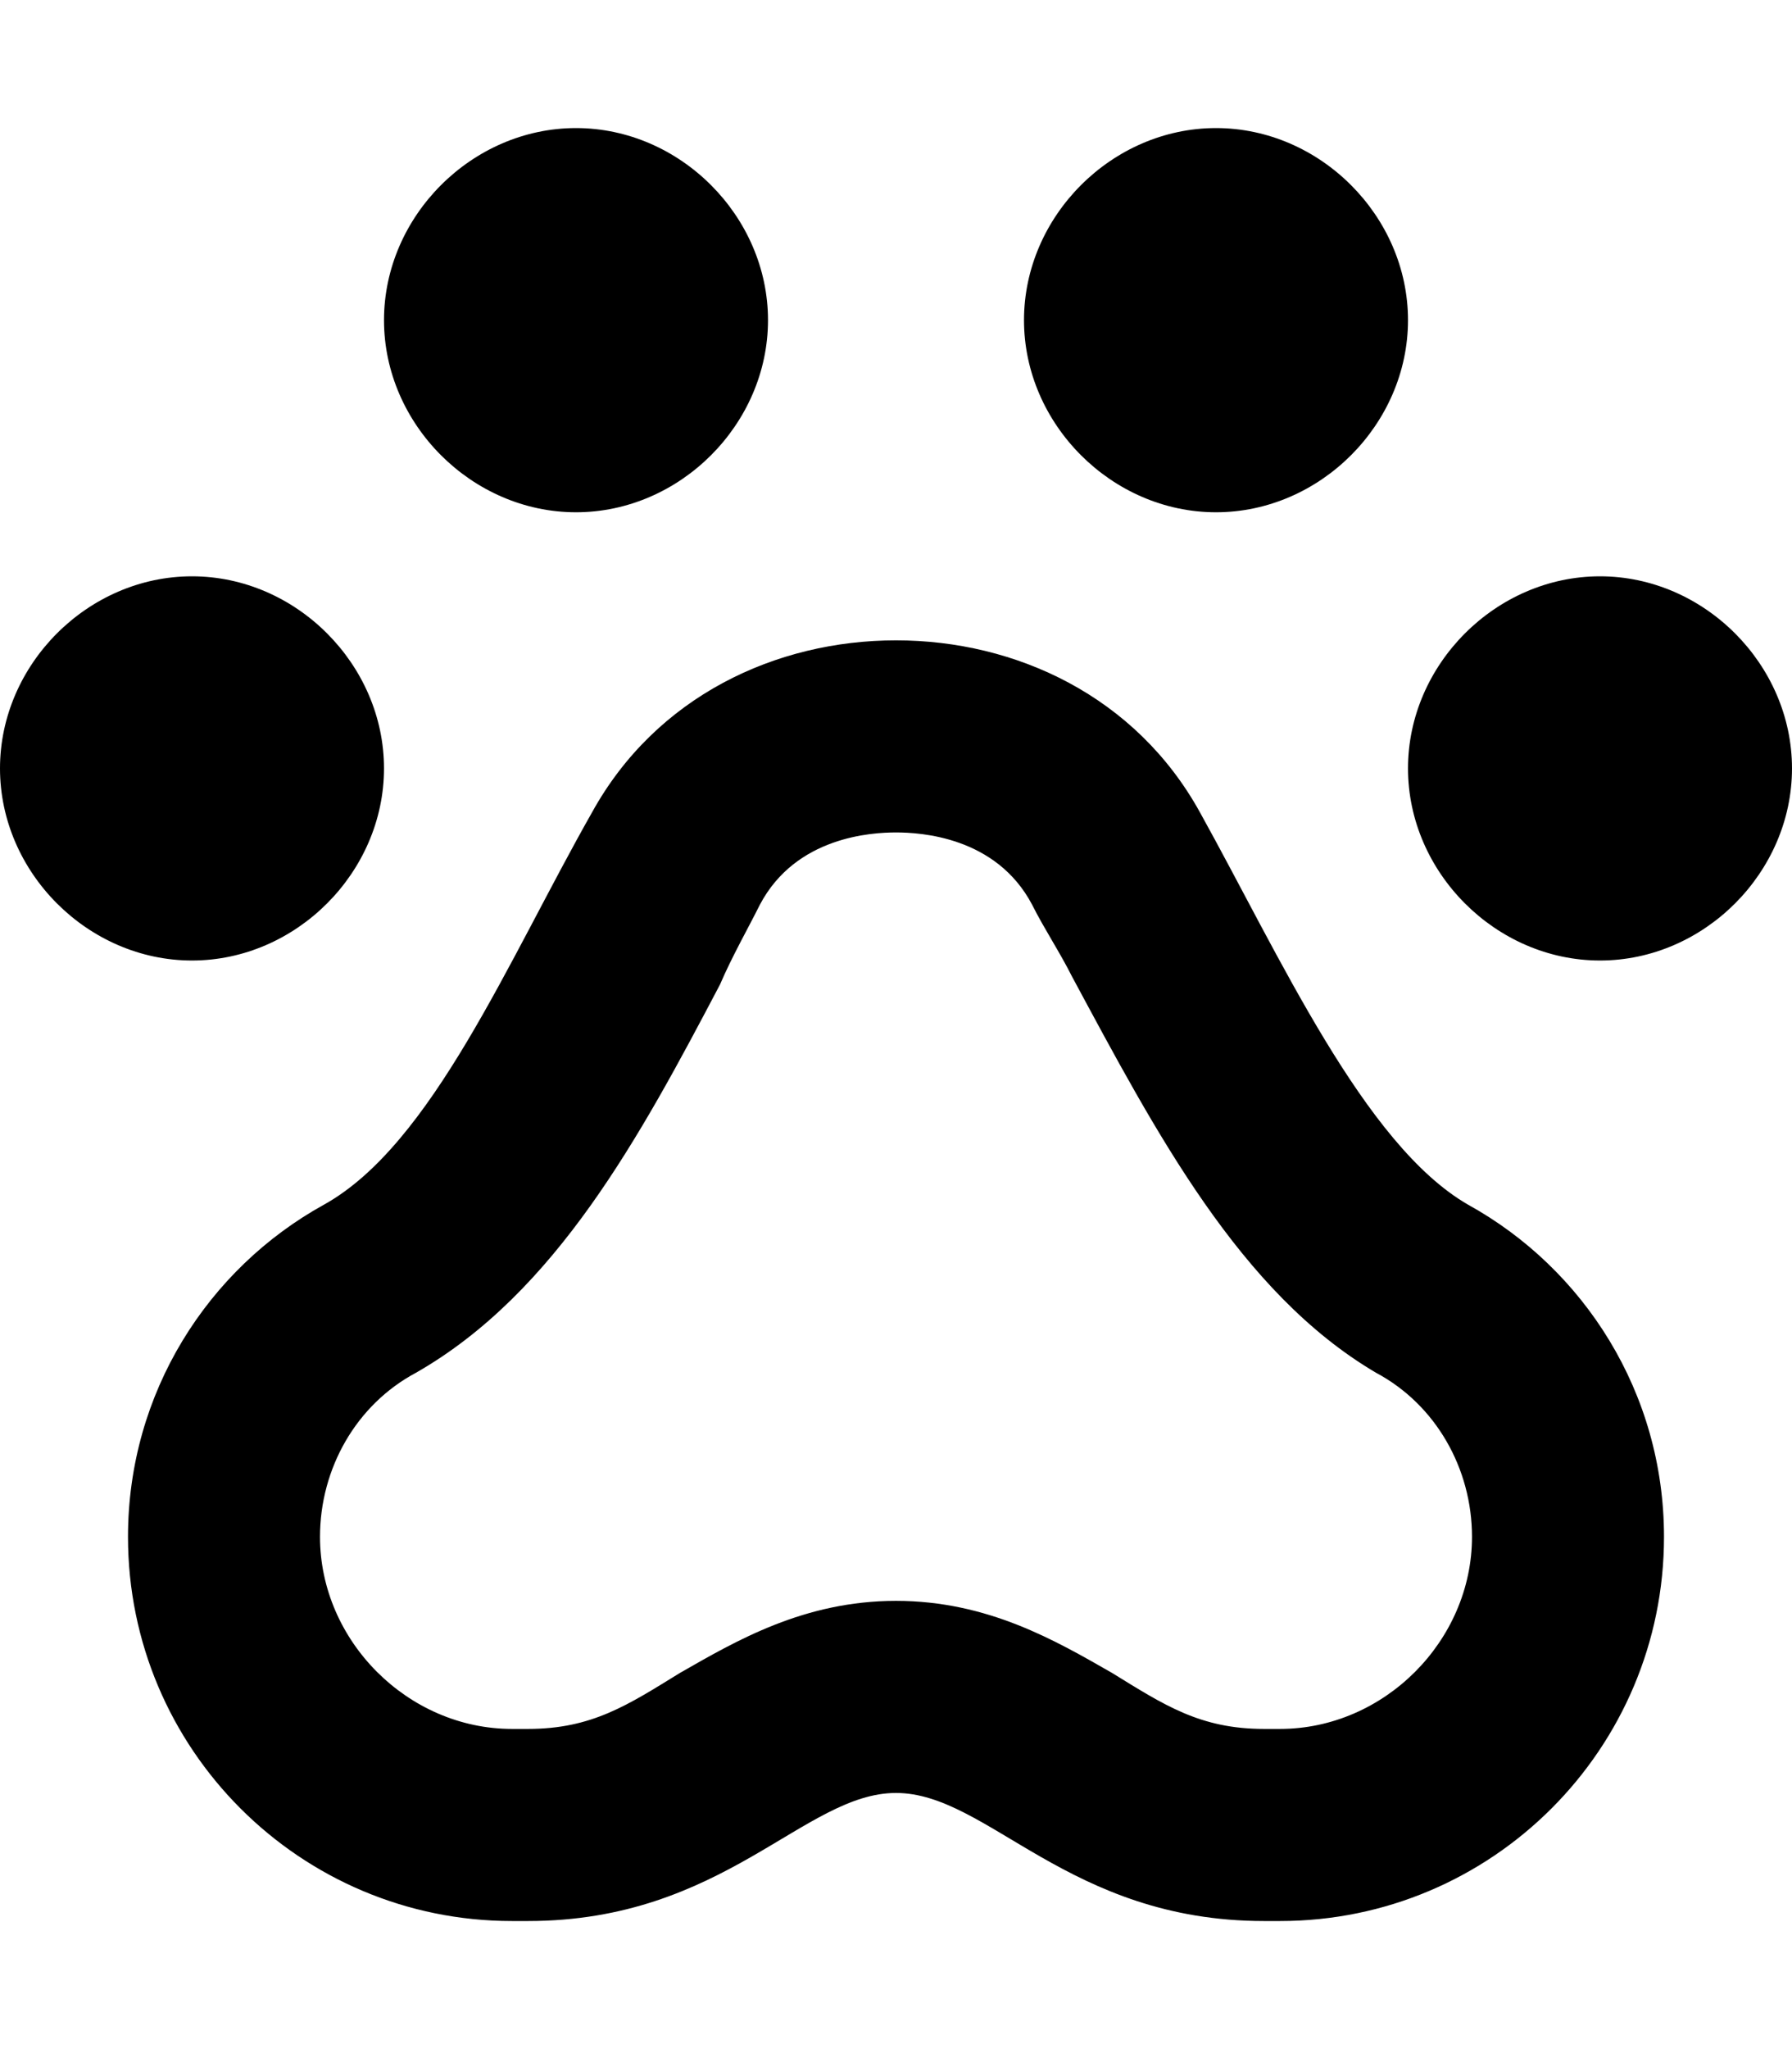 <svg xmlns="http://www.w3.org/2000/svg" viewBox="0 0 448 512"><!-- Font Awesome Pro 6.0.0-alpha1 by @fontawesome - https://fontawesome.com License - https://fontawesome.com/license (Commercial License) --><path d="M400 144C374 144 352 166 352 192S374 240 400 240S448 218 448 192S426 144 400 144ZM144 128C170 128 192 106 192 80S170 32 144 32S96 54 96 80S118 128 144 128ZM304 128C330 128 352 106 352 80S330 32 304 32S256 54 256 80S278 128 304 128ZM367 301C341 286 320 239 300 203C284 174 254 160 224 160S164 174 148 203C127 240 108 286 81 301C52 317 32 348 32 384C32 437 75 480 128 480C129 480 131 480 132 480C181 480 201 448 224 448S267 480 316 480C317 480 319 480 320 480C373 480 416 437 416 384C416 348 396 317 367 301ZM320 432H319L318 432H316C300 432 291 426 278 418C264 410 247 400 224 400S184 410 170 418C157 426 148 432 132 432H130L129 432H128C102 432 80 410 80 384C80 367 89 351 104 343C139 323 160 284 180 246C183 239 187 232 190 226C199 209 218 208 224 208S249 209 258 226C261 232 265 238 268 244C289 283 310 323 344 343C359 351 368 367 368 384C368 410 346 432 320 432ZM96 192C96 166 74 144 48 144S0 166 0 192S22 240 48 240S96 218 96 192Z"/></svg>